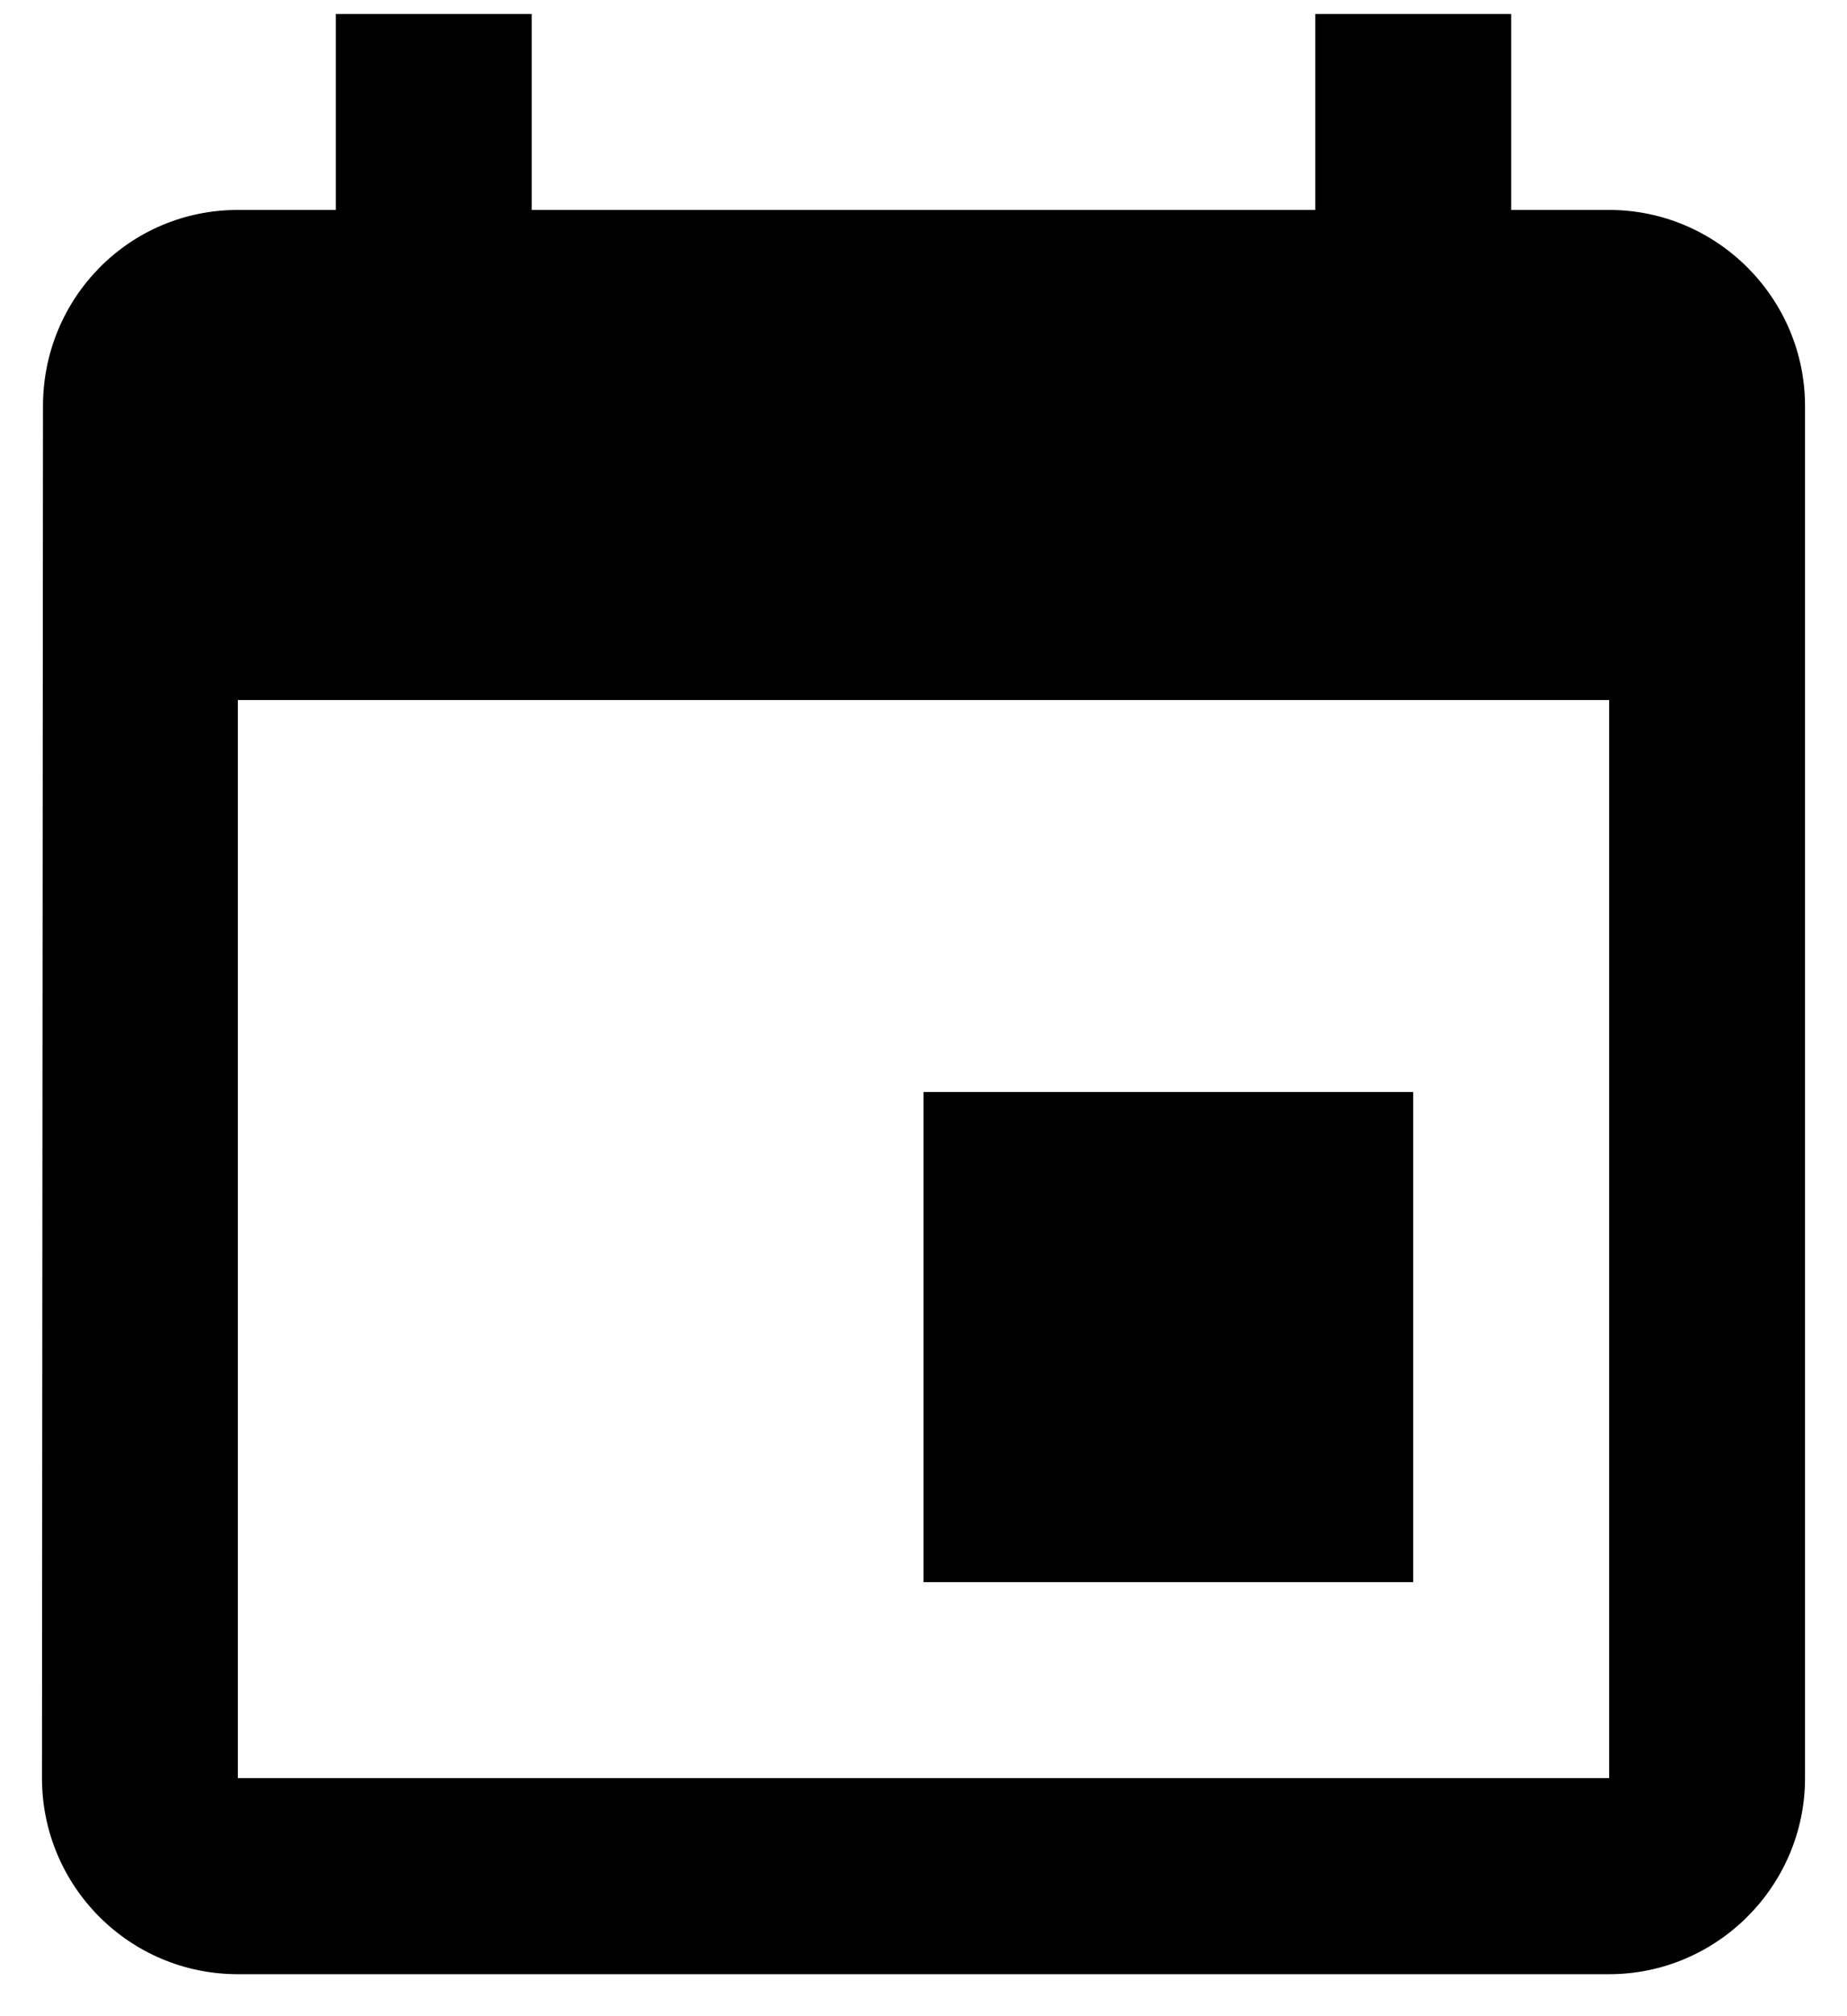 <svg width="22" height="24" viewBox="0 0 22 24" fill="none" xmlns="http://www.w3.org/2000/svg">
<path d="M16.833 12.999H11V18.833H16.833V12.999ZM15.667 0.166V2.499H6.333V0.166H4V2.499H2.833C1.538 2.499 0.512 3.549 0.512 4.833L0.5 21.166C0.5 22.45 1.538 23.5 2.833 23.5H19.167C20.45 23.5 21.5 22.45 21.5 21.166V4.833C21.5 3.549 20.45 2.499 19.167 2.499H18V0.166H15.667ZM19.167 21.166H2.833V8.333H19.167V21.166Z" fill="black"/>
</svg>
